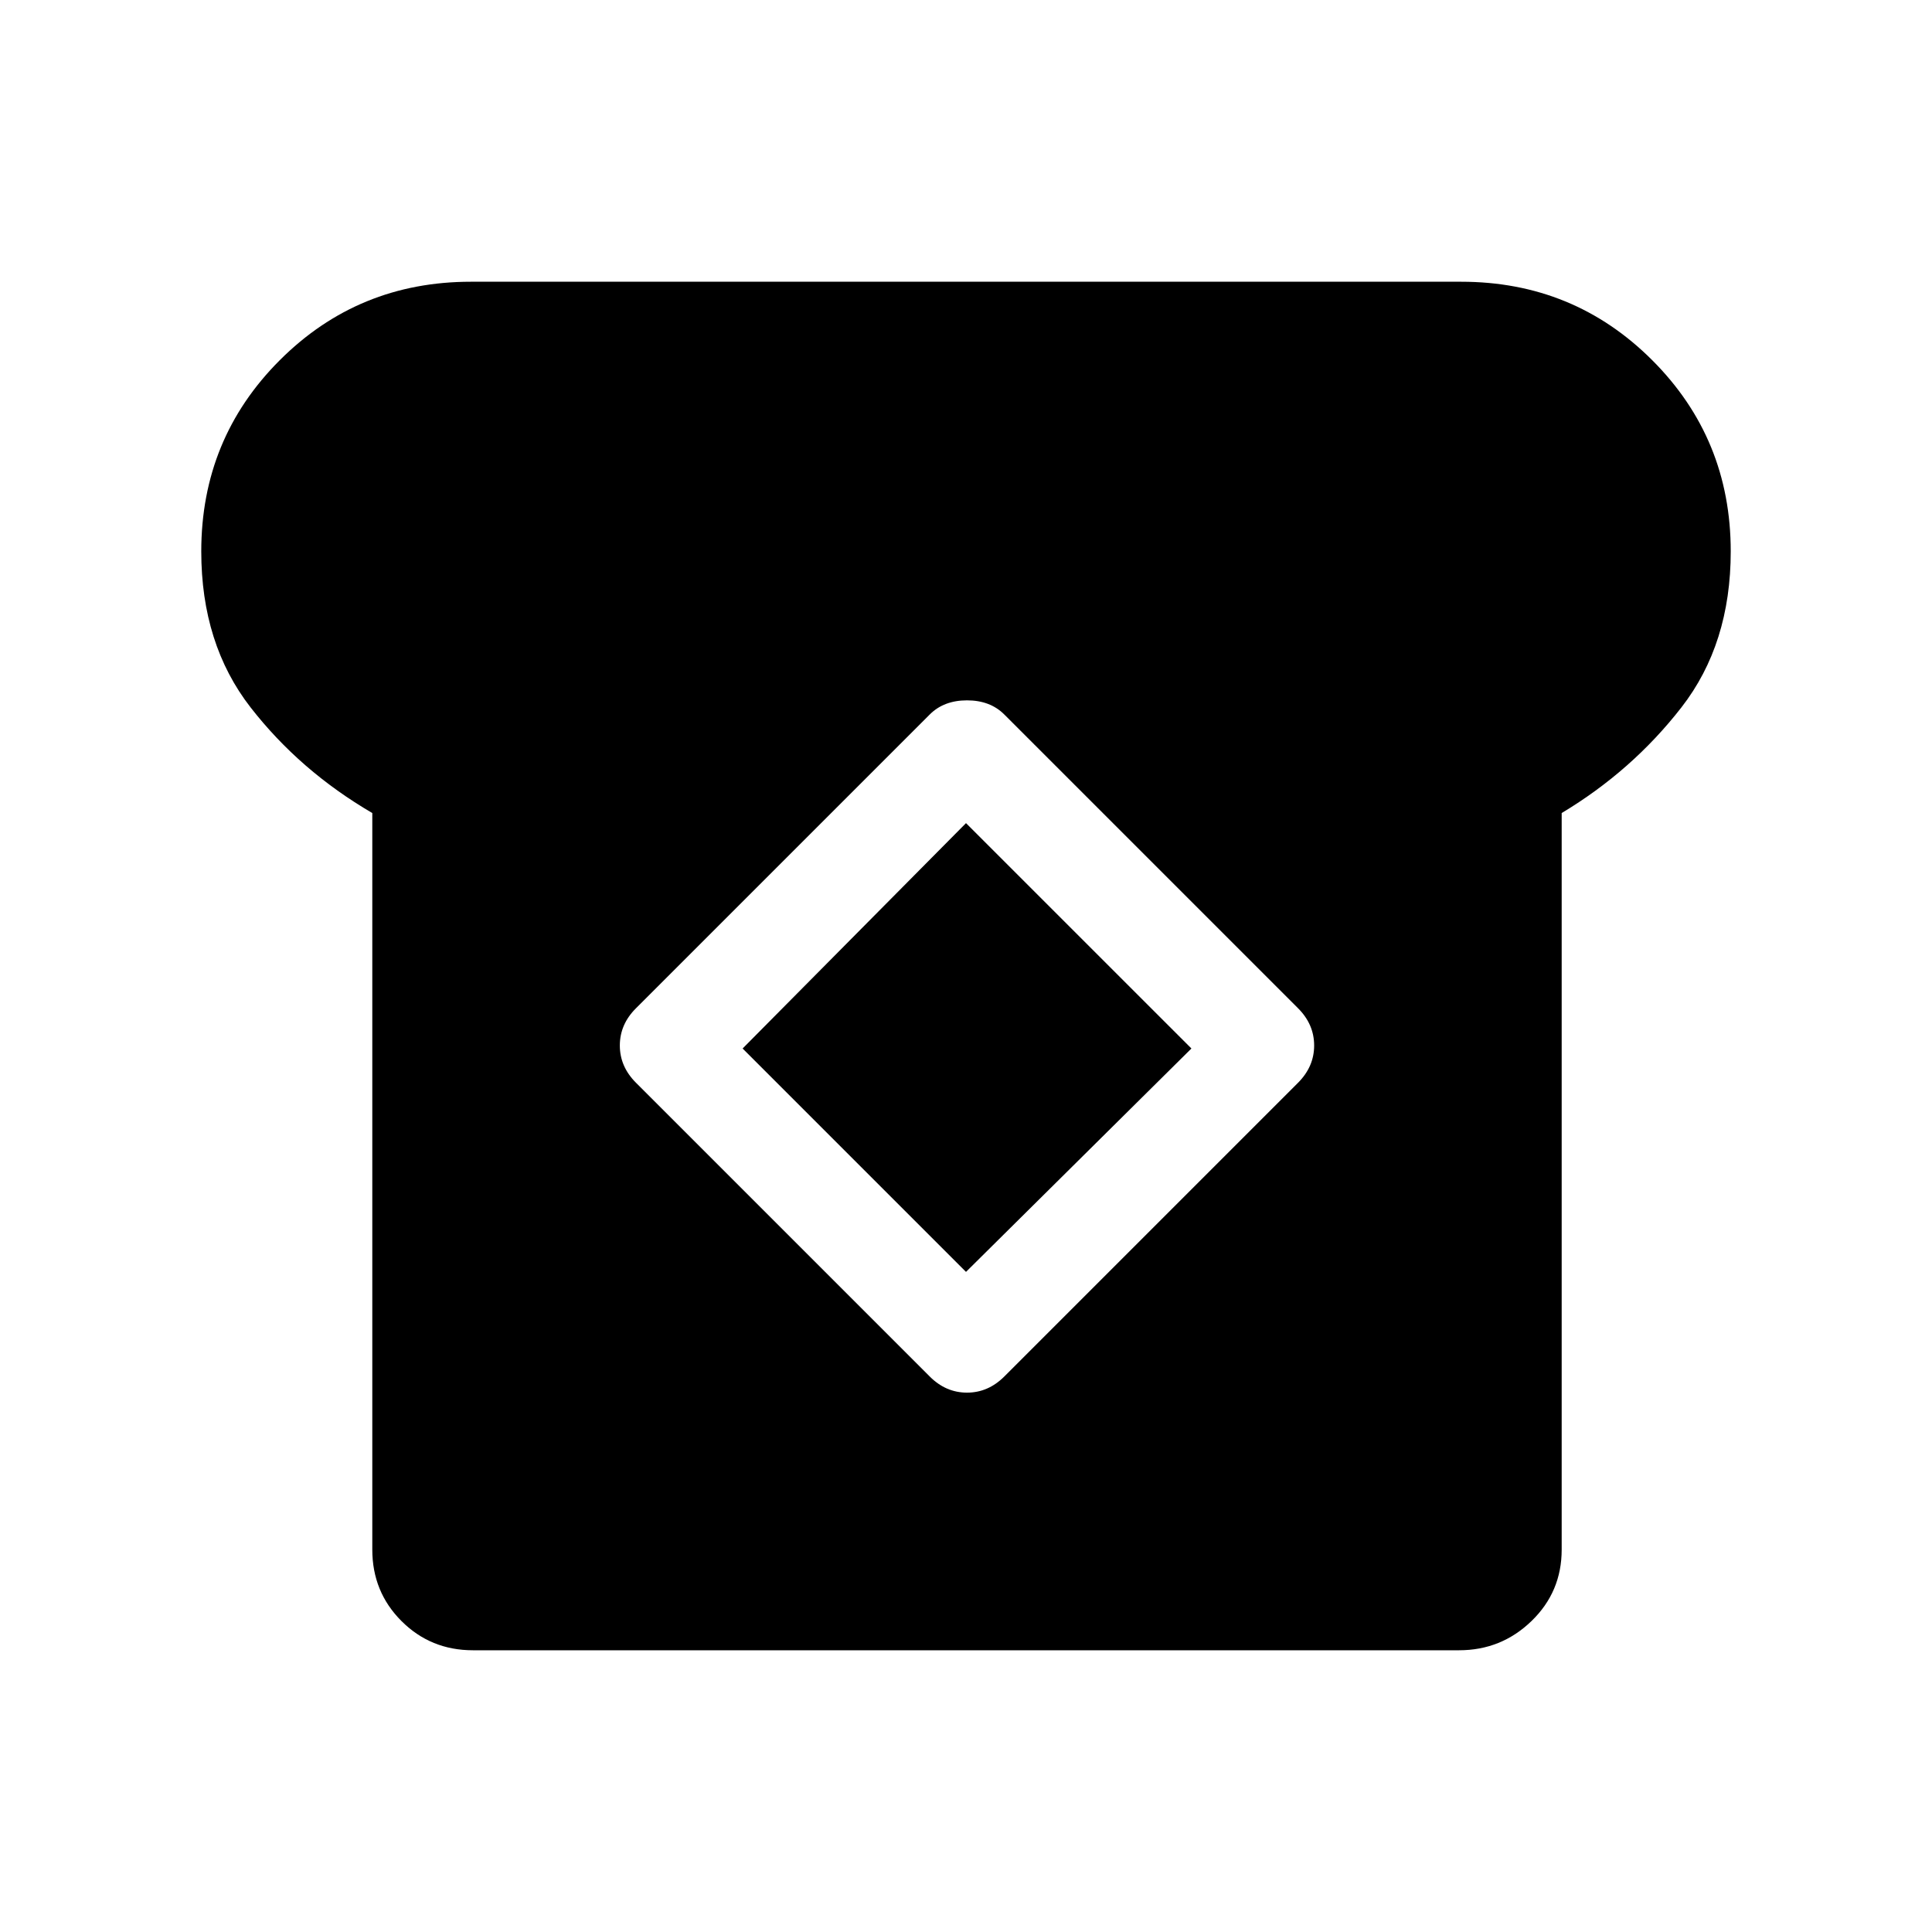 <svg xmlns="http://www.w3.org/2000/svg" height="40" width="40"><path d="M9.792 34.167q-.875 0-1.48-.605-.604-.604-.604-1.479v-15.25q-1.5-.875-2.52-2.187-1.021-1.313-1.021-3.229 0-2.334 1.625-3.959T9.75 5.833h20.5q2.333 0 3.958 1.625t1.625 3.959q0 1.916-1.021 3.229-1.02 1.312-2.479 2.187v15.25q0 .875-.625 1.479-.625.605-1.5.605ZM19.25 28.5q.333.333.771.333.437 0 .771-.333l6.083-6.083q.333-.334.333-.771 0-.438-.333-.771l-6.083-6.083q-.292-.292-.771-.292-.479 0-.771.292l-6.083 6.083q-.334.333-.334.771 0 .437.334.771Zm.75-2.167-4.625-4.625L20 17.042l4.667 4.666Z"/></svg>